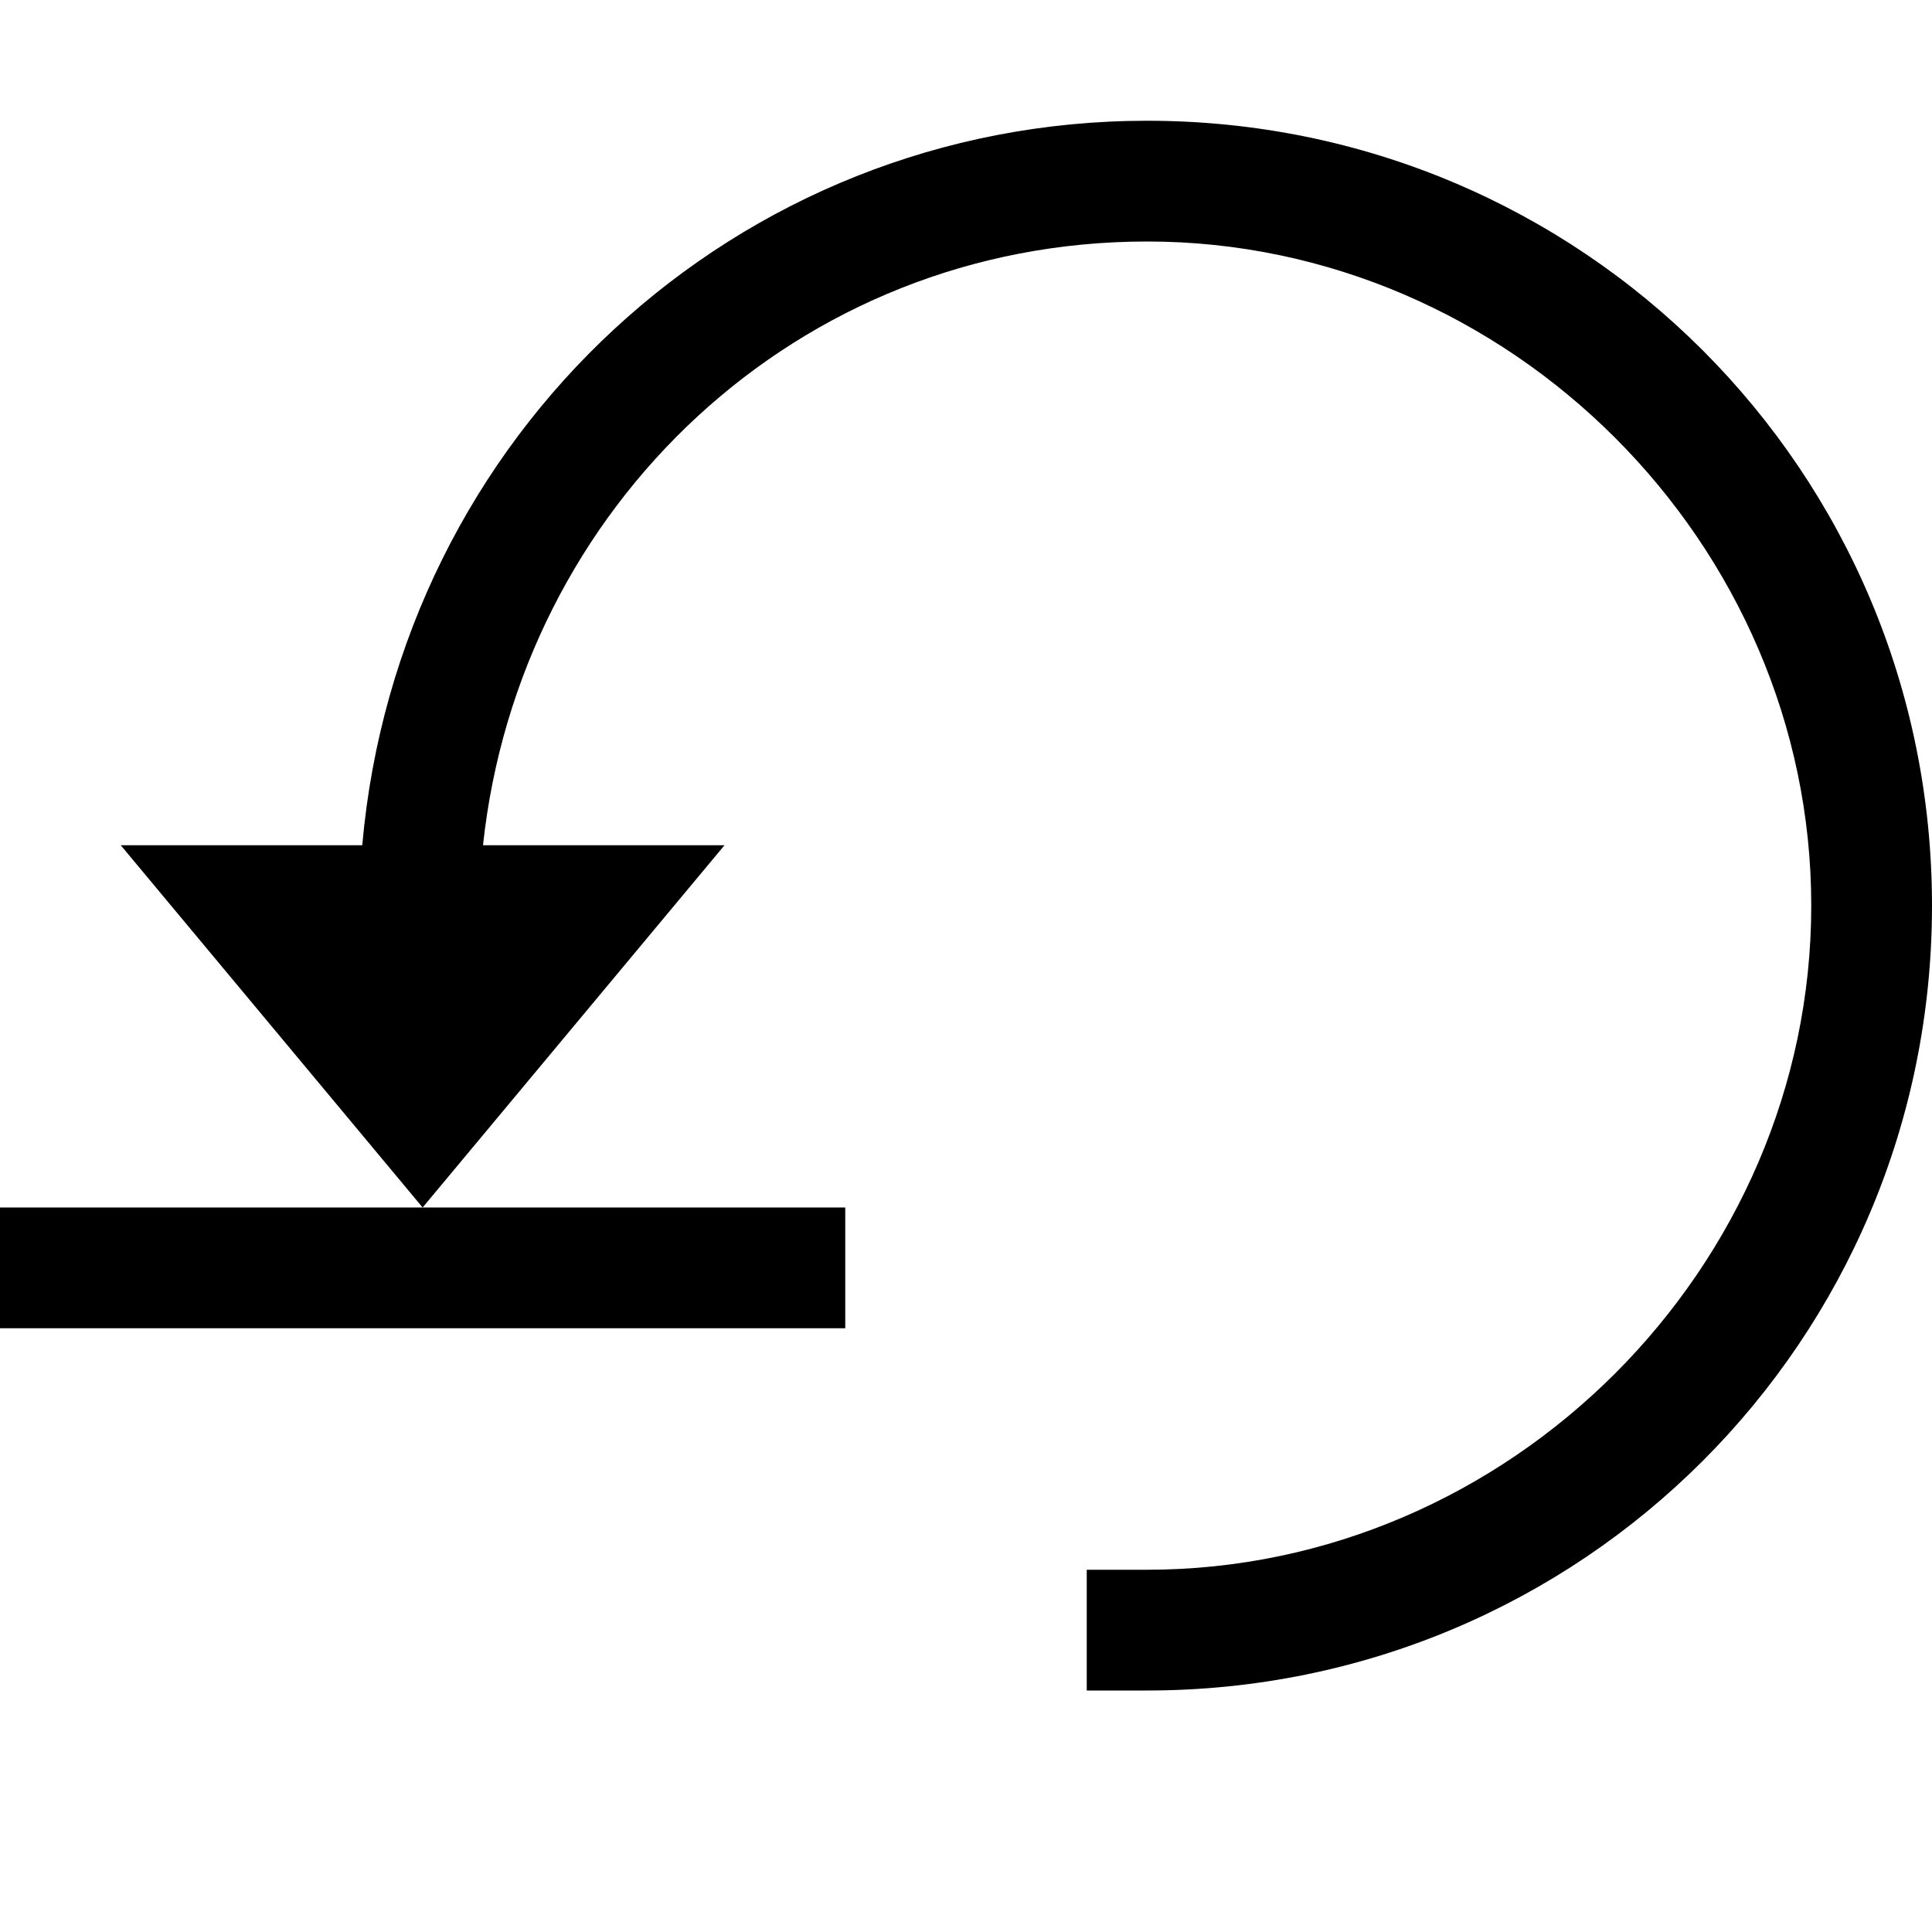 <?xml version="1.0" standalone="no"?><!DOCTYPE svg PUBLIC "-//W3C//DTD SVG 1.1//EN" "http://www.w3.org/Graphics/SVG/1.1/DTD/svg11.dtd"><svg t="1511516595477" class="icon" style="" viewBox="0 0 1024 1024" version="1.1" xmlns="http://www.w3.org/2000/svg" p-id="3710" xmlns:xlink="http://www.w3.org/1999/xlink" width="200" height="200"><defs><style type="text/css"></style></defs><path d="M608 64C390.4 64 211.2 230.4 192 448L64 448l160 192L384 448 256 448c19.2-179.2 166.4-320 352-320 192 0 352 160 352 352S800 832 608 832c-12.8 0-19.2 0-32 0l0 64c12.8 0 19.2 0 32 0 230.4 0 416-185.6 416-416S838.4 64 608 64z" p-id="3711" fill="#000000"></path><path d="M0 704 448 704 448 640 224 640 0 640Z" p-id="3712" fill="#000000"></path></svg>